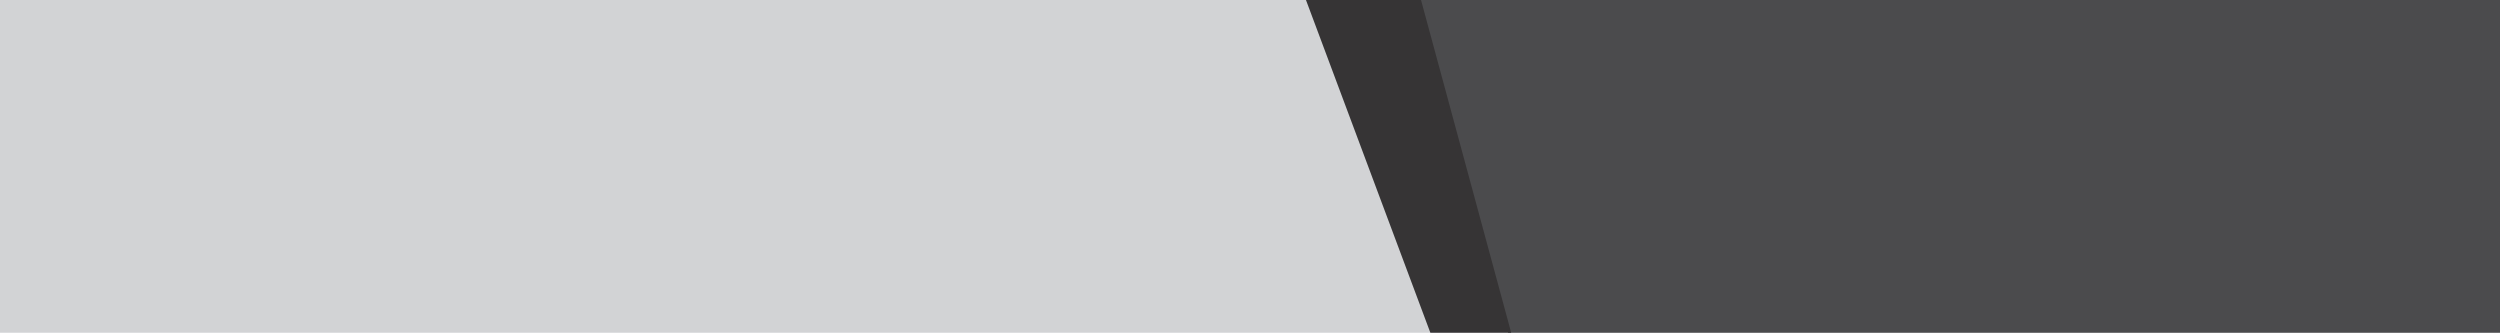 <svg width="804" height="107" xmlns="http://www.w3.org/2000/svg">
 <g>
  <title>background-svg</title>
  <rect fill="#d2d3d5" id="background" height="107" width="804" y="0" x="0"/>
  <path id="big_dark_part" d="M456 0 L485 107 L804 107 L804 0 Z" fill="#4b4b4d"/>
  <path id="dark_part" d="M420 0 L460 107 L486 107 L457 0 Z" fill="#363435"/>
 </g>
</svg>